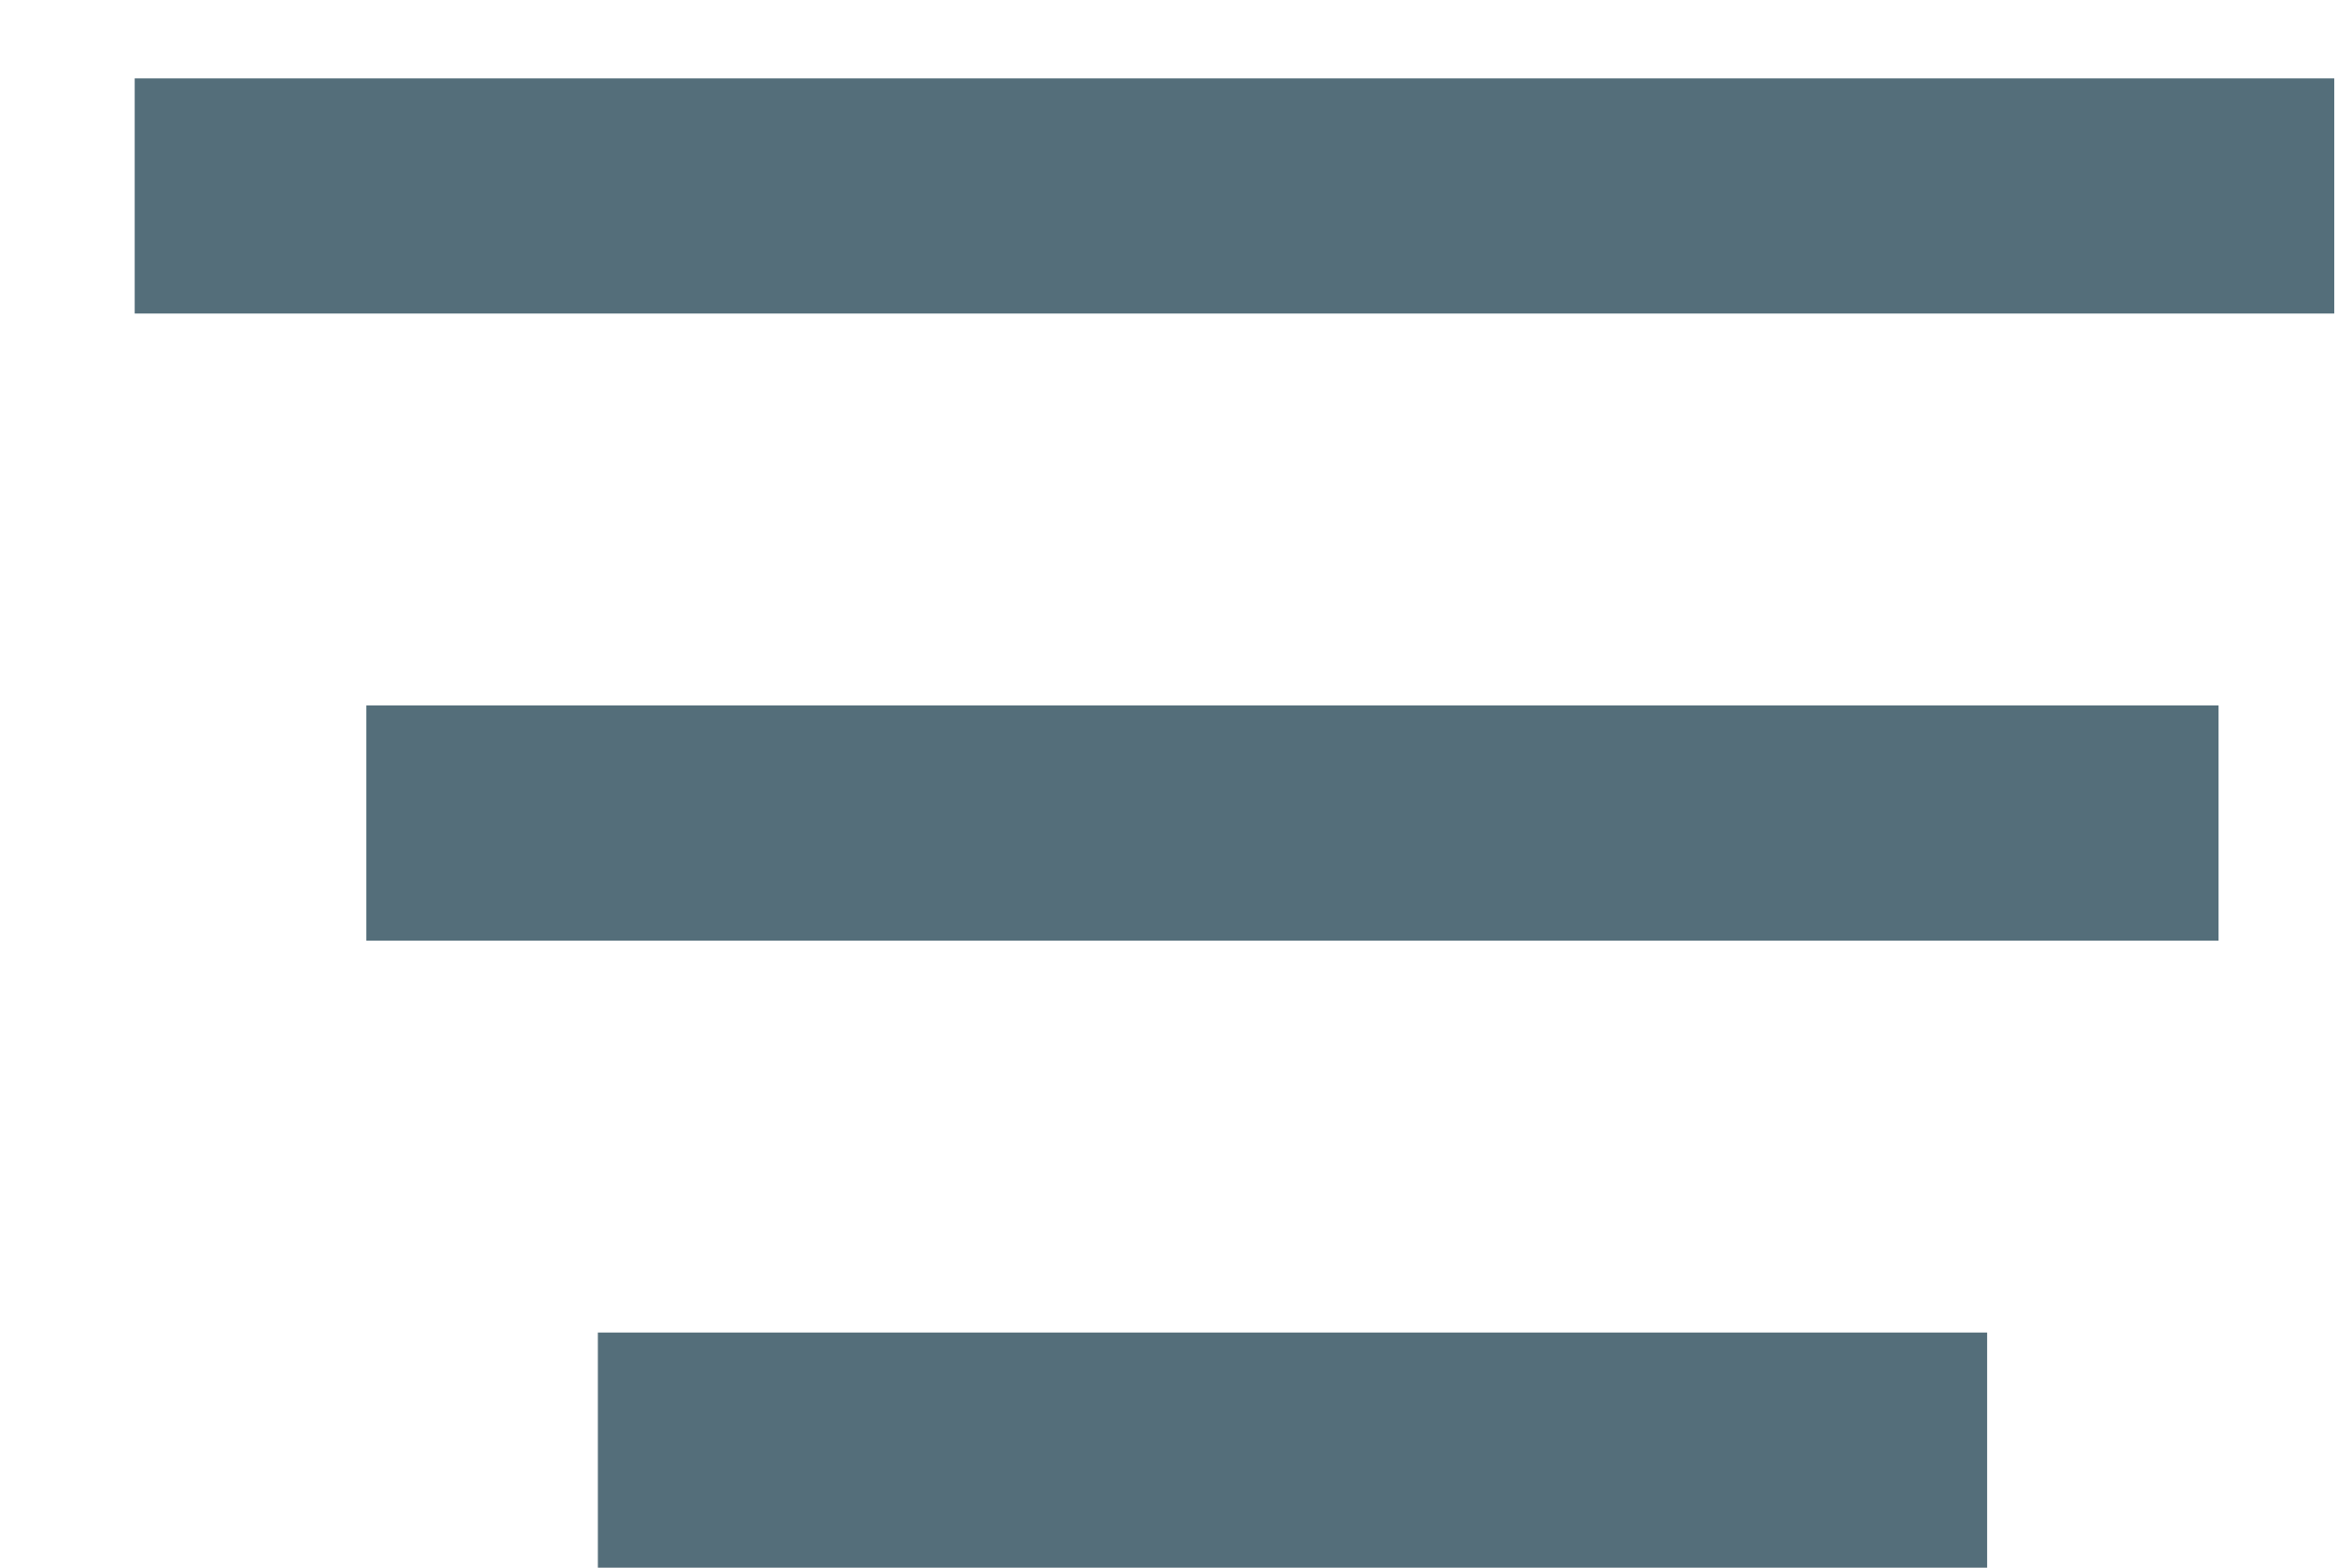 <svg width="15" height="10" viewBox="0 0 15 10" fill="none" xmlns="http://www.w3.org/2000/svg">
<line x1="0.859" y1="1.25" x2="14.887" y2="1.25" stroke="#546E7A" stroke-width="1.5"/>
<line x1="2.336" y1="5.25" x2="14.149" y2="5.25" stroke="#546E7A" stroke-width="1.5"/>
<line x1="3.813" y1="9.25" x2="12.673" y2="9.25" stroke="#546E7A" stroke-width="1.5"/>
</svg>
